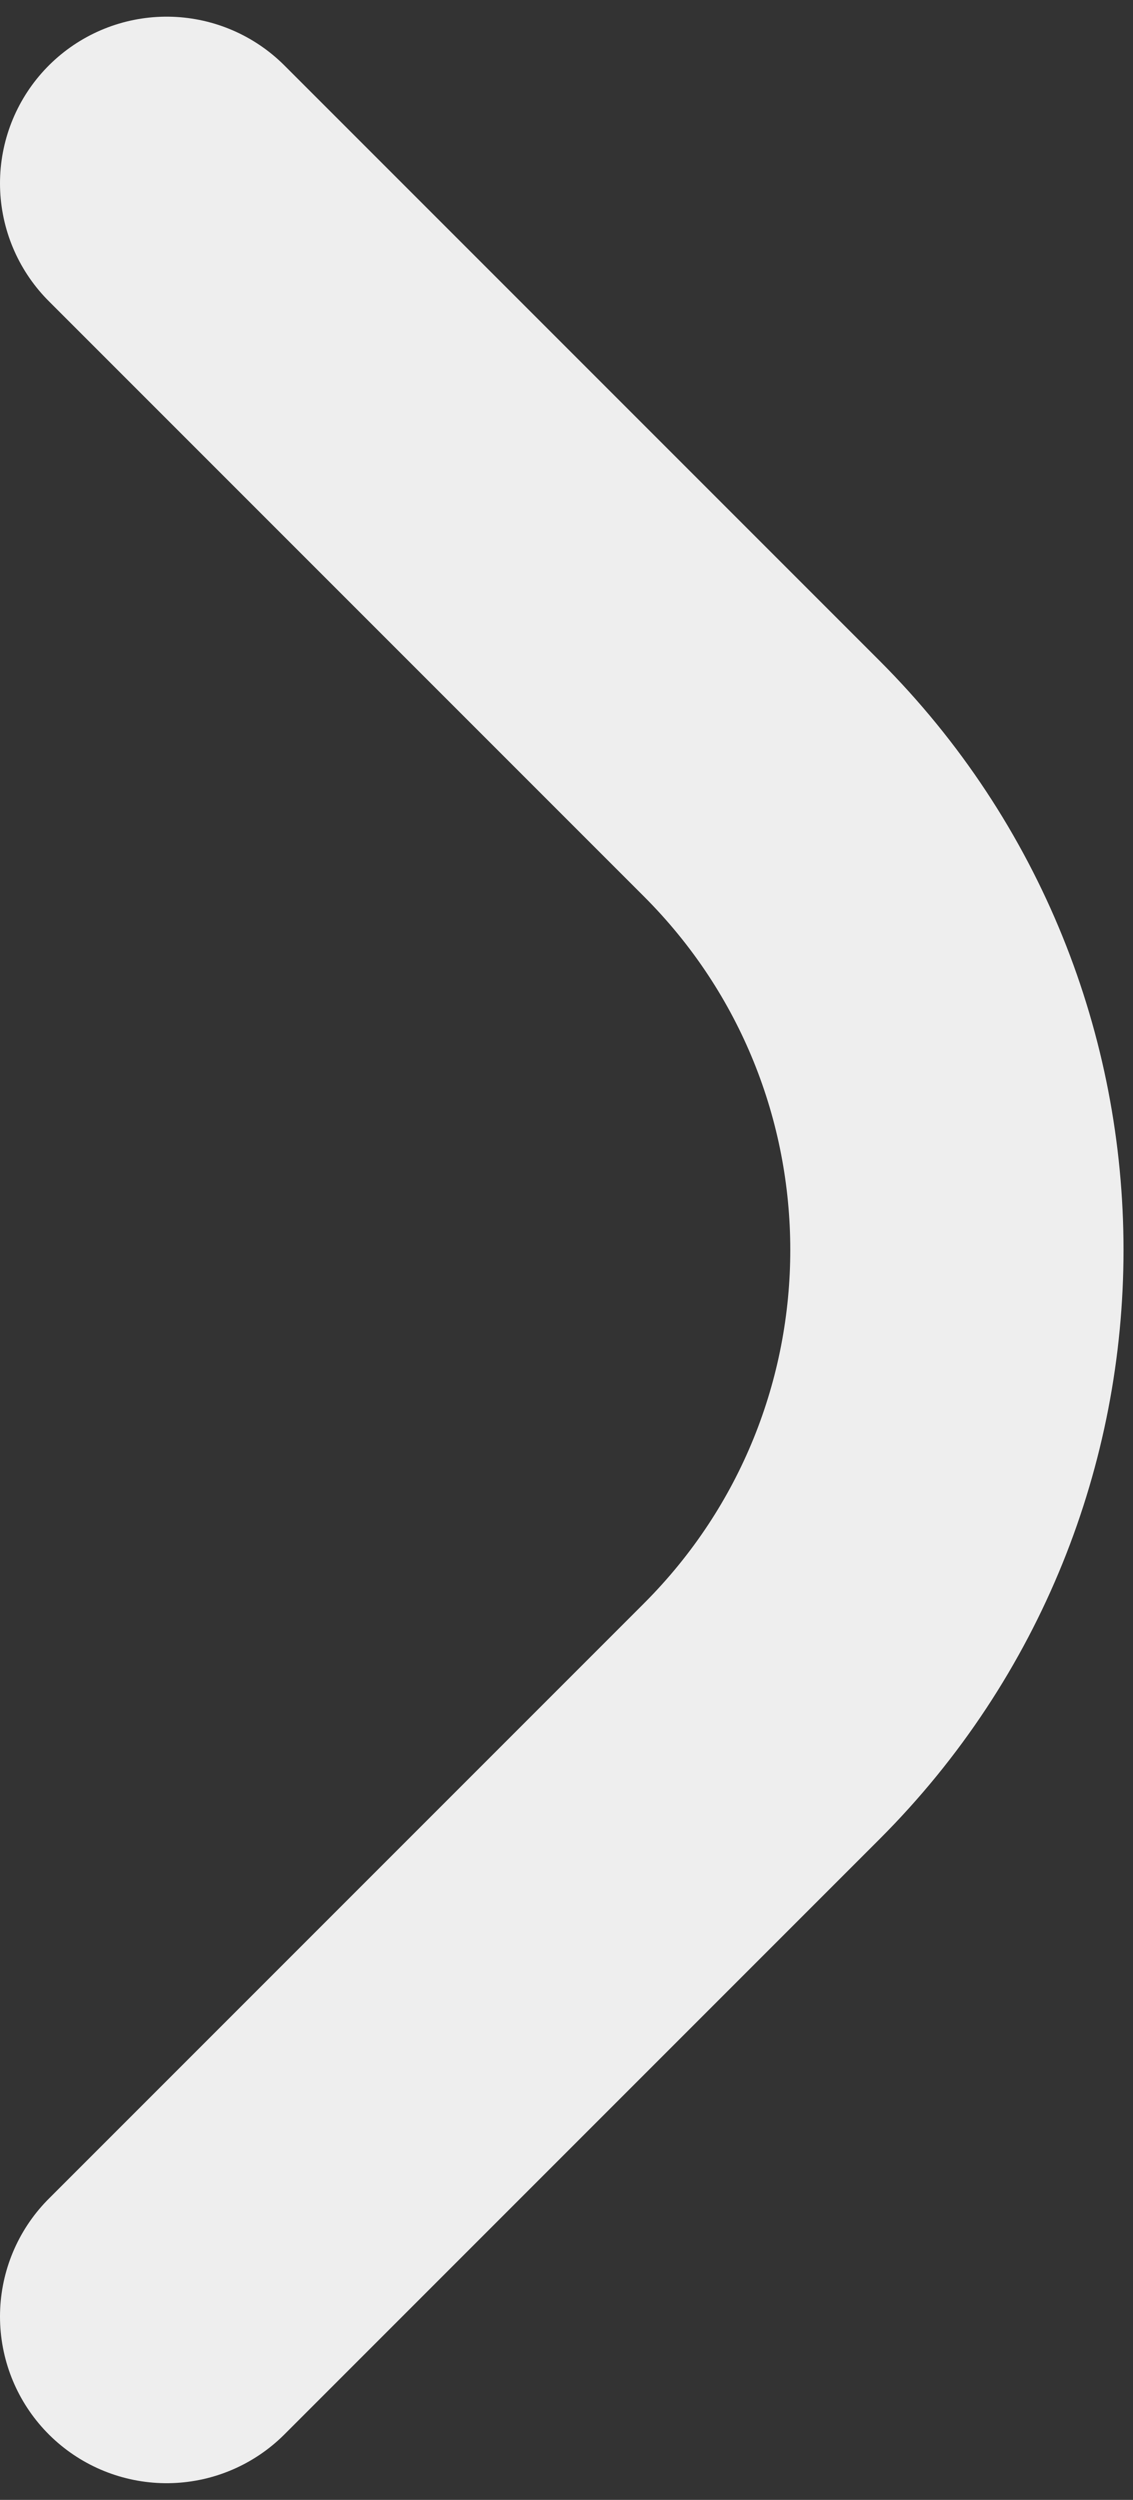 <svg width="34" height="75" viewBox="0 0 34 75" fill="none" xmlns="http://www.w3.org/2000/svg">
<rect x="0" y="0" width="34" height="75" fill="#333333" stroke="none"/>
<path d="M5 69.5L22.858 51.642C30.668 43.832 30.668 31.168 22.858 23.358L5 5.5" stroke="#EEEEEE" stroke-width="10" stroke-linecap="round" stroke-linejoin="round"/>
</svg>
